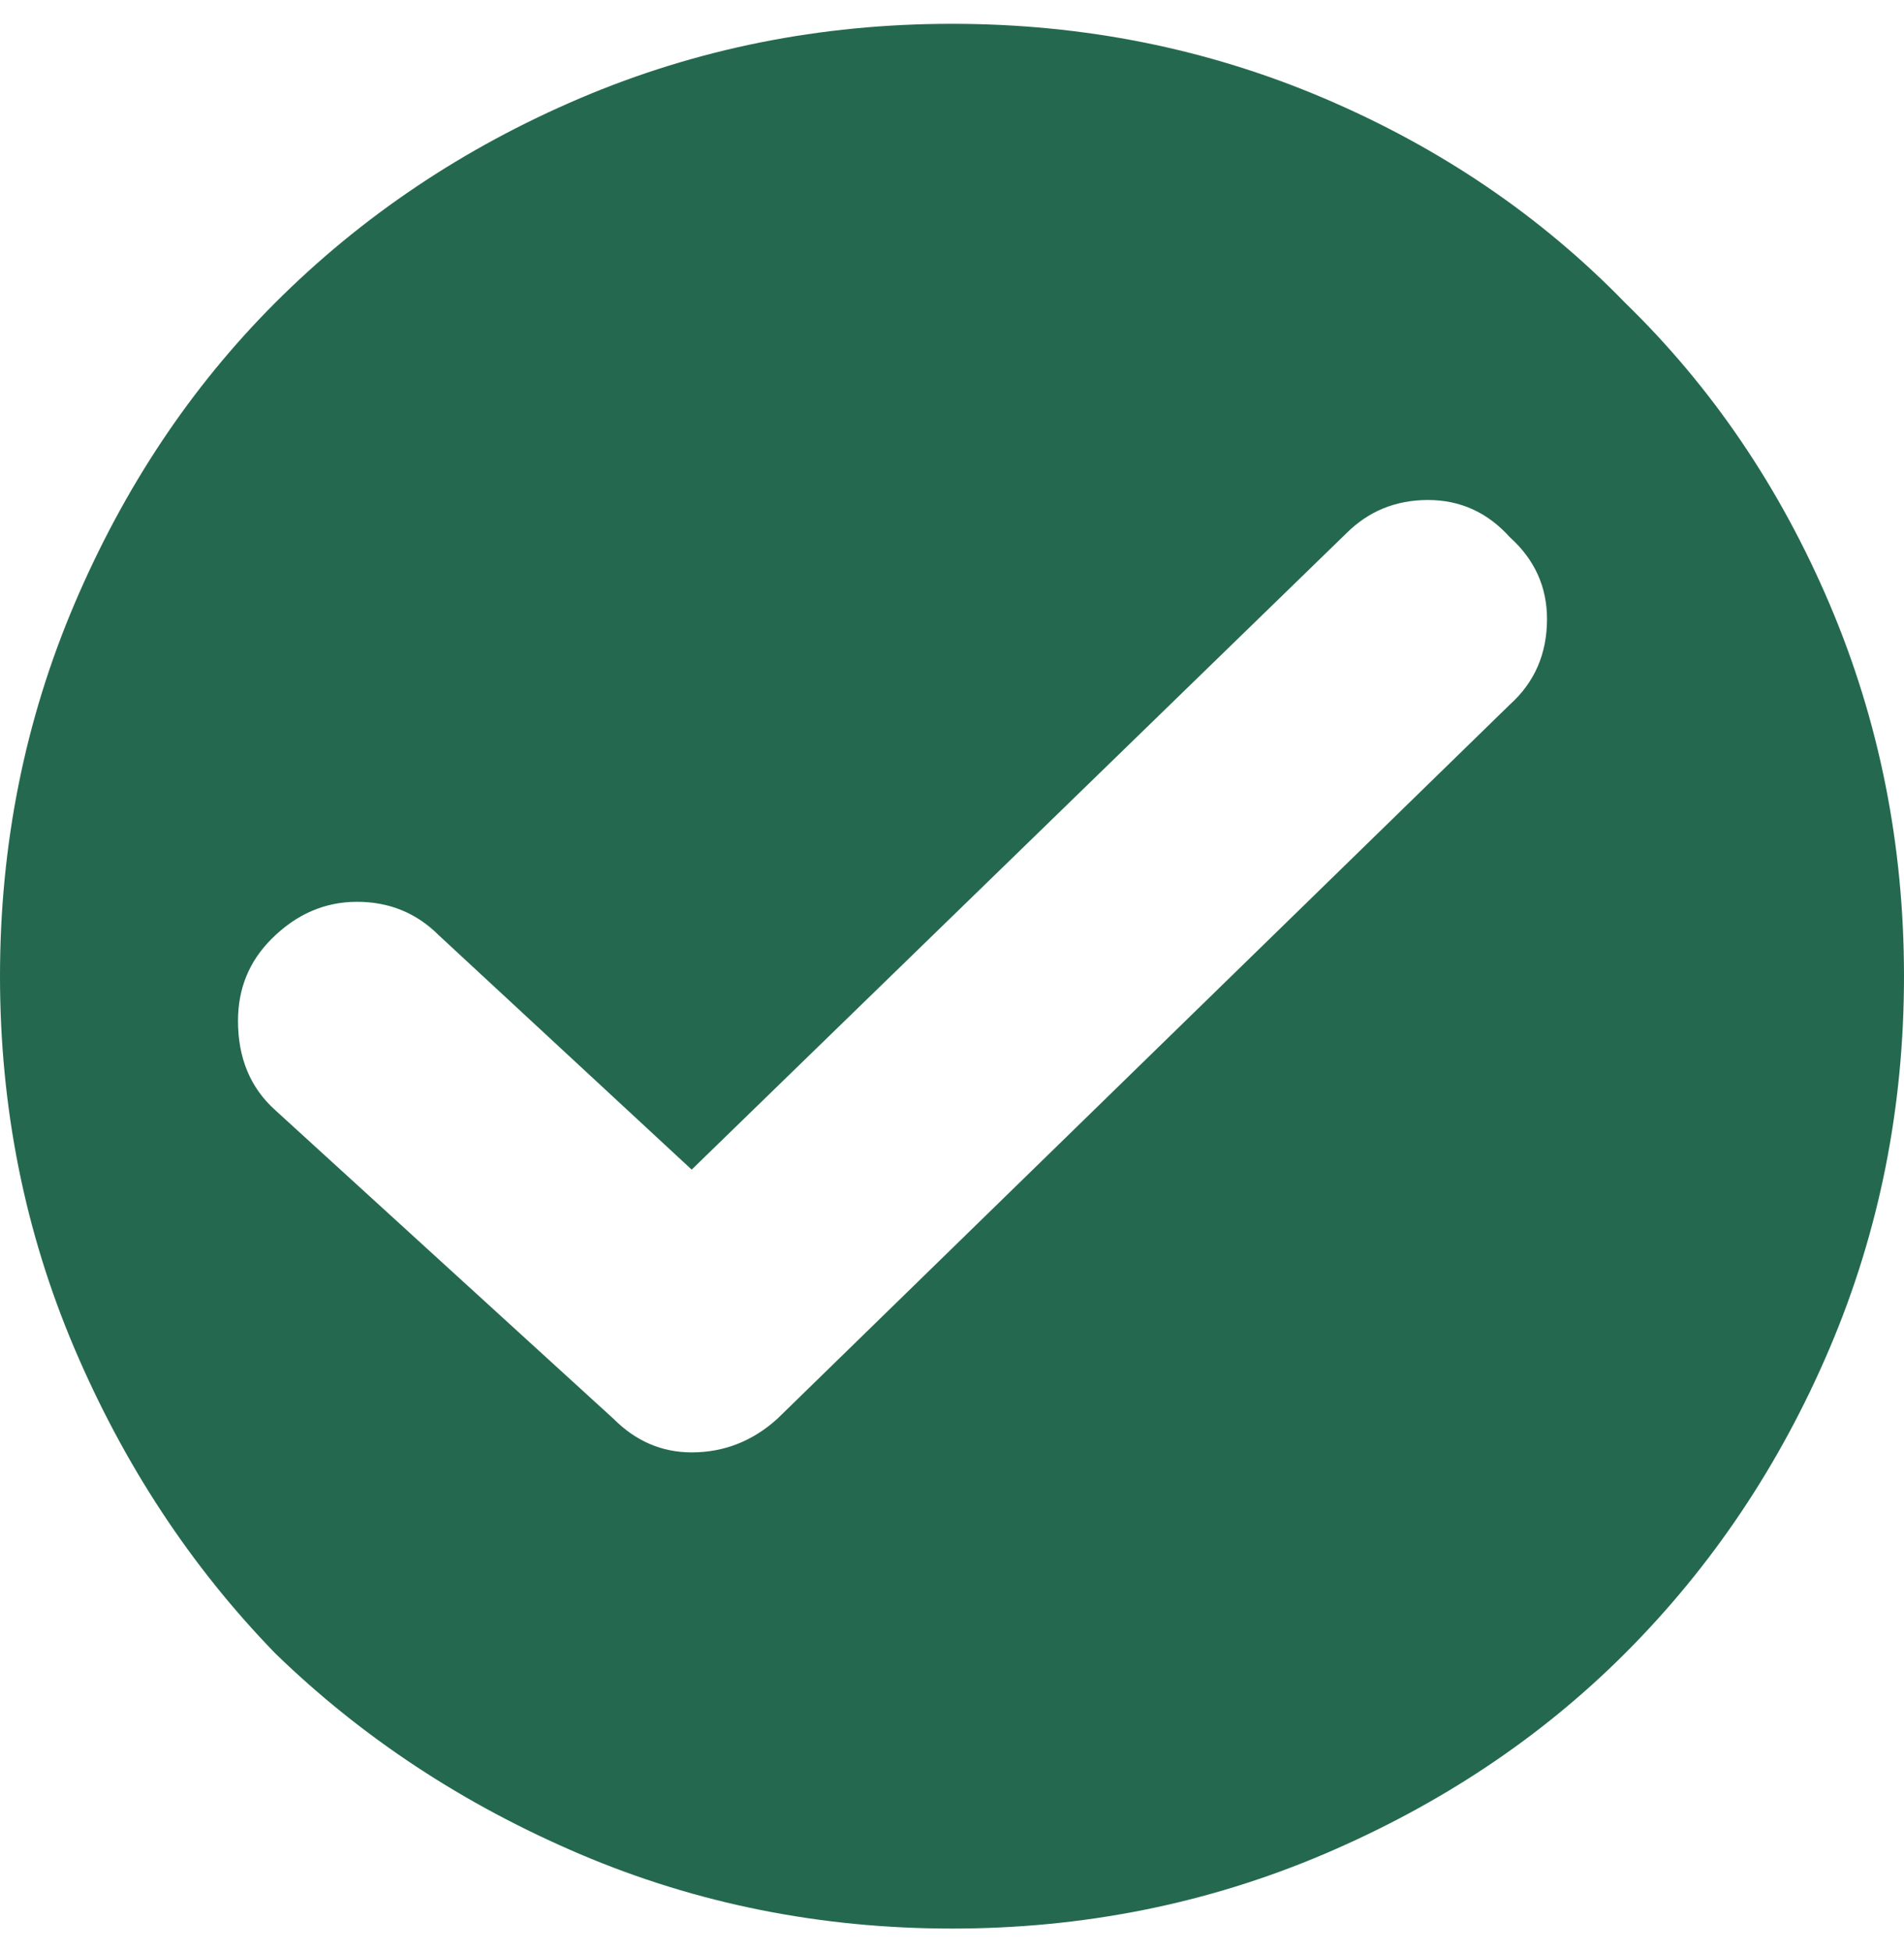 <svg width="40" height="41" viewBox="0 0 40 41" fill="none" xmlns="http://www.w3.org/2000/svg">
<path d="M20 0.5C22.76 0.5 25.365 1.021 27.812 2.062C30.26 3.104 32.37 4.536 34.141 6.359C35.964 8.13 37.396 10.24 38.438 12.688C39.479 15.135 40 17.74 40 20.5C40 23.26 39.479 25.865 38.438 28.312C37.396 30.76 35.964 32.896 34.141 34.719C32.37 36.49 30.26 37.896 27.812 38.938C25.365 39.979 22.76 40.5 20 40.5C17.24 40.5 14.635 39.979 12.188 38.938C9.74 37.896 7.604 36.49 5.781 34.719C4.01 32.896 2.604 30.76 1.562 28.312C0.521 25.865 0 23.26 0 20.5C0 17.74 0.521 15.135 1.562 12.688C2.604 10.24 4.01 8.13 5.781 6.359C7.604 4.536 9.74 3.104 12.188 2.062C14.635 1.021 17.24 0.5 20 0.5ZM31.719 14.797C32.24 14.328 32.5 13.729 32.5 13C32.5 12.323 32.24 11.75 31.719 11.281C31.25 10.76 30.677 10.5 30 10.5C29.323 10.5 28.75 10.734 28.281 11.203L14.531 24.562L9.219 19.641C8.75 19.172 8.177 18.938 7.5 18.938C6.823 18.938 6.224 19.198 5.703 19.719C5.234 20.188 5 20.76 5 21.438C5 22.219 5.26 22.844 5.781 23.312L12.891 29.797C13.359 30.266 13.906 30.5 14.531 30.5C15.208 30.5 15.807 30.266 16.328 29.797L31.719 14.797Z" fill="#24694F"/>
</svg>
